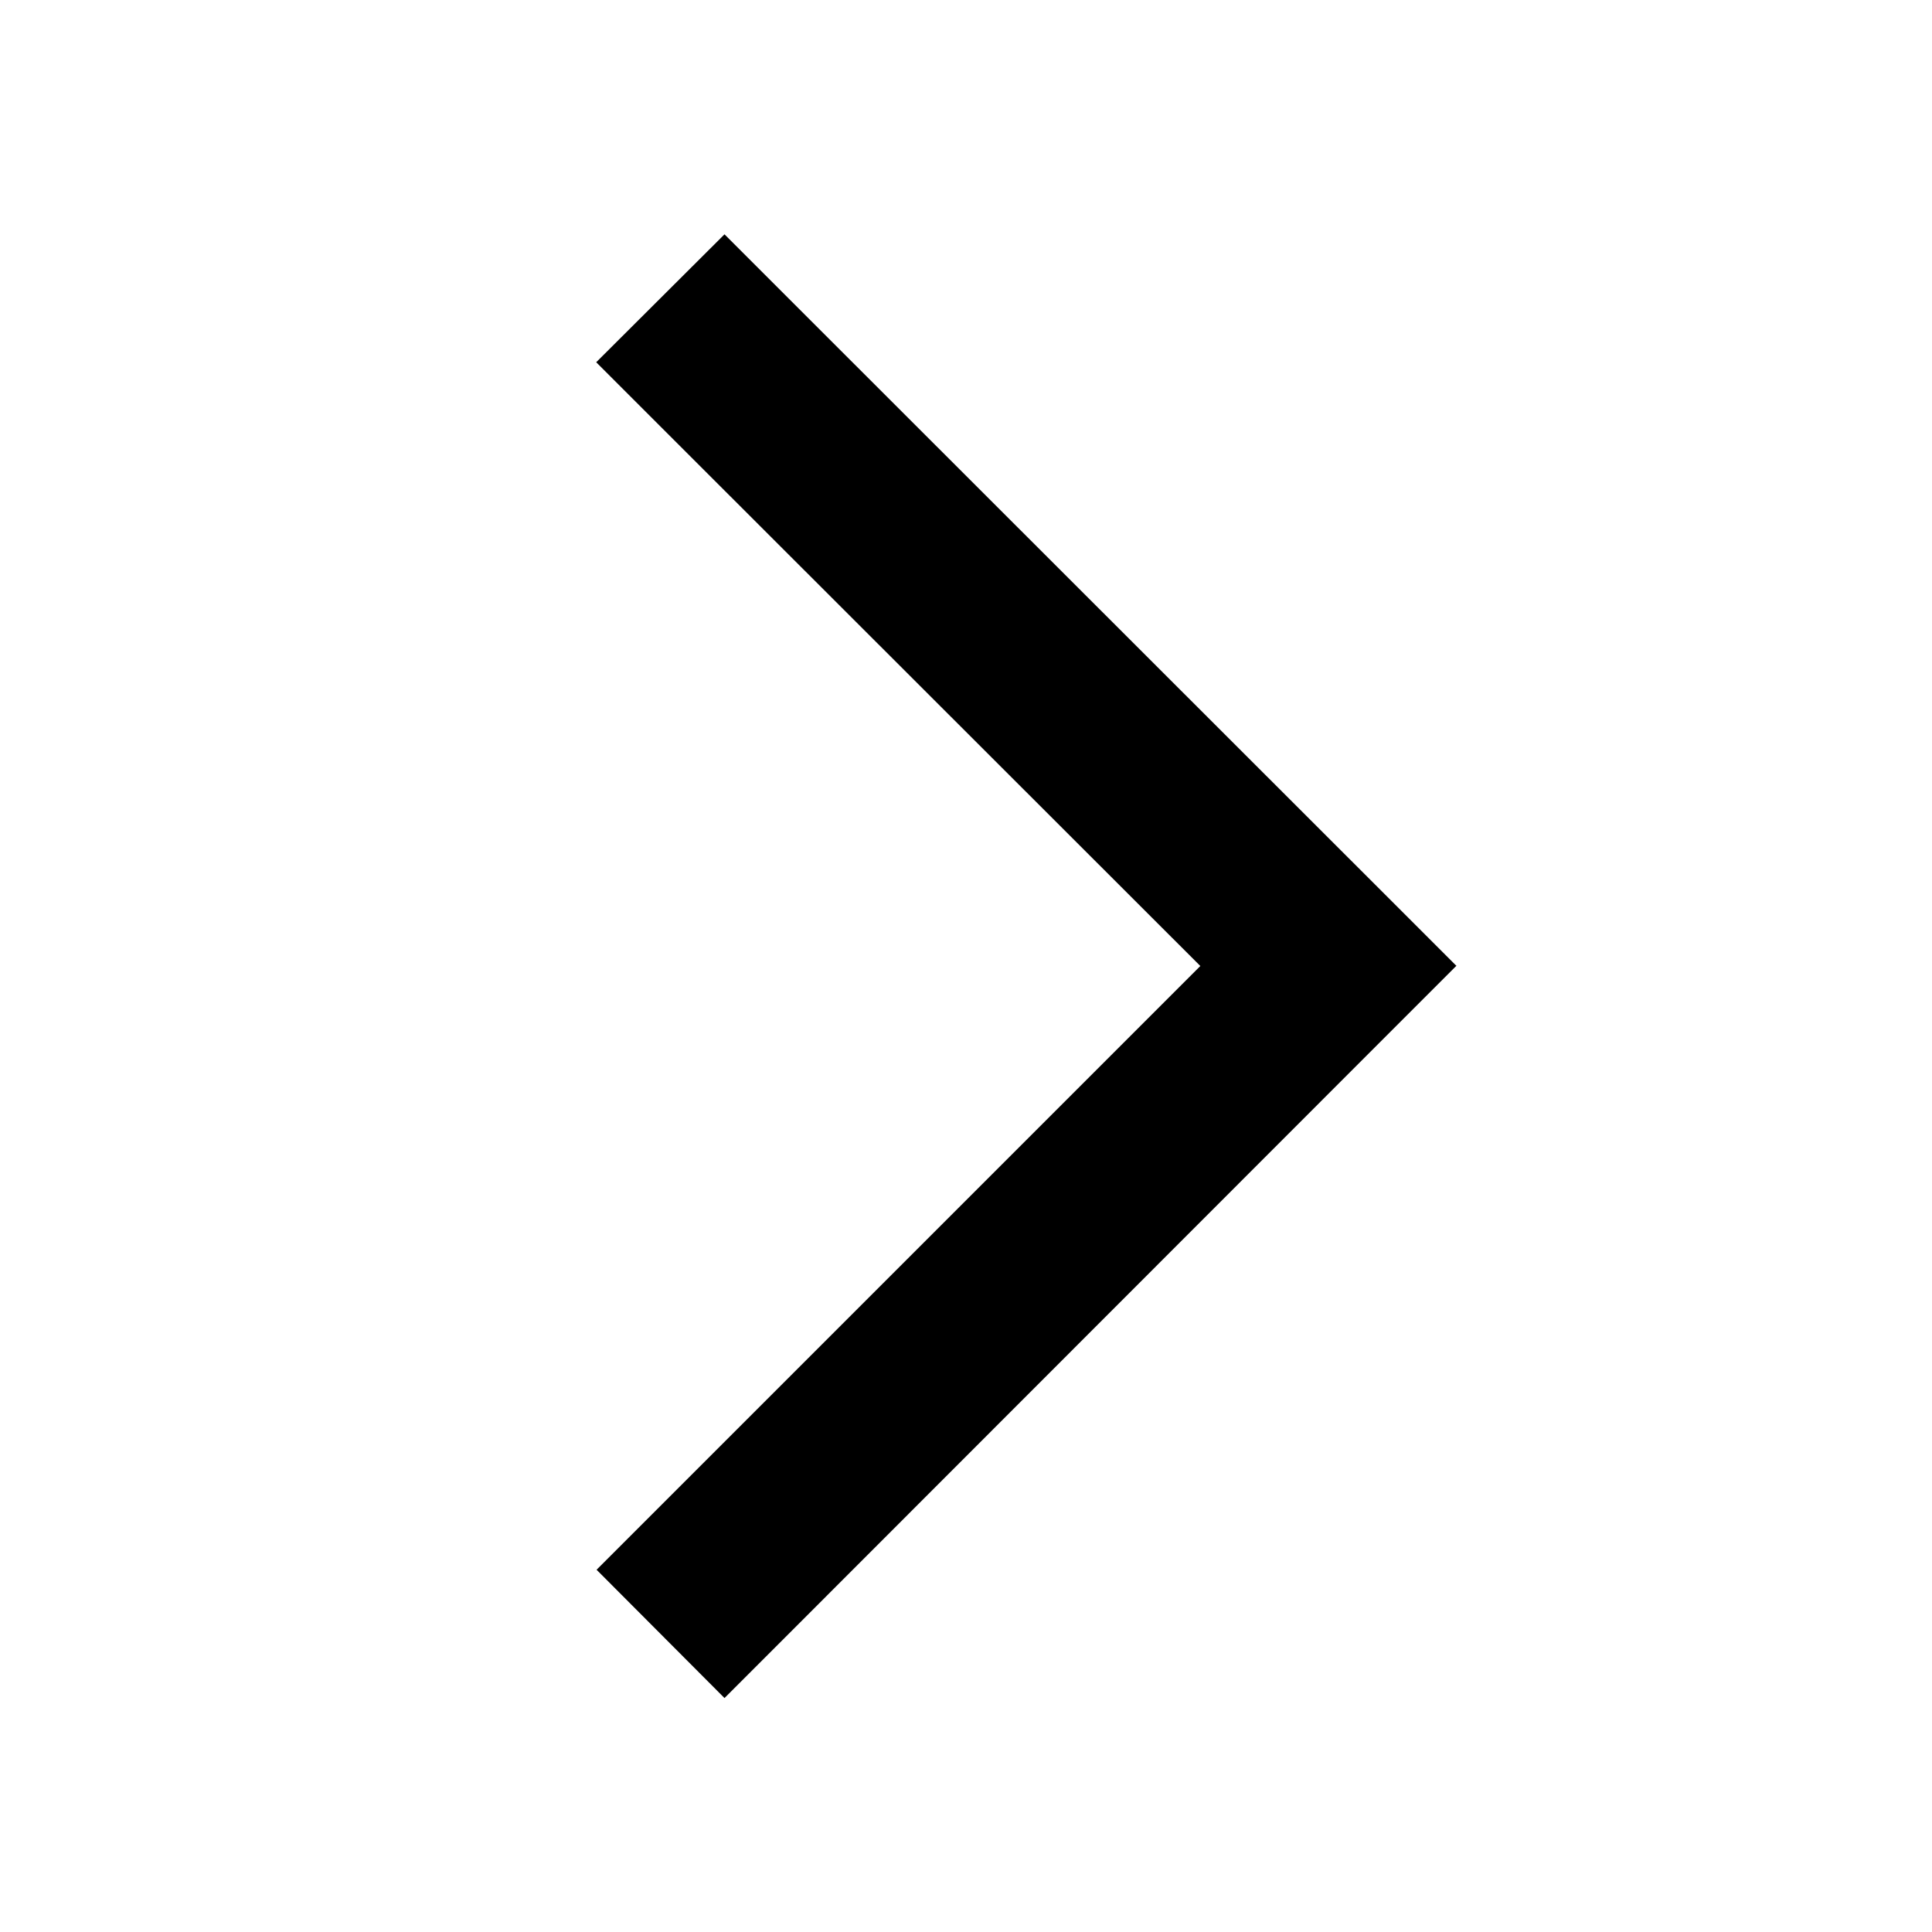 <svg xmlns="http://www.w3.org/2000/svg" width="24" height="24" viewBox="0 0 320 512">
    <path d="M289.9 256l-17 17L113 433l-17 17L62.1 416l17-17 143-143L79 113l-17-17L96 62.1l17 17L273 239l17 17z"/>
</svg>